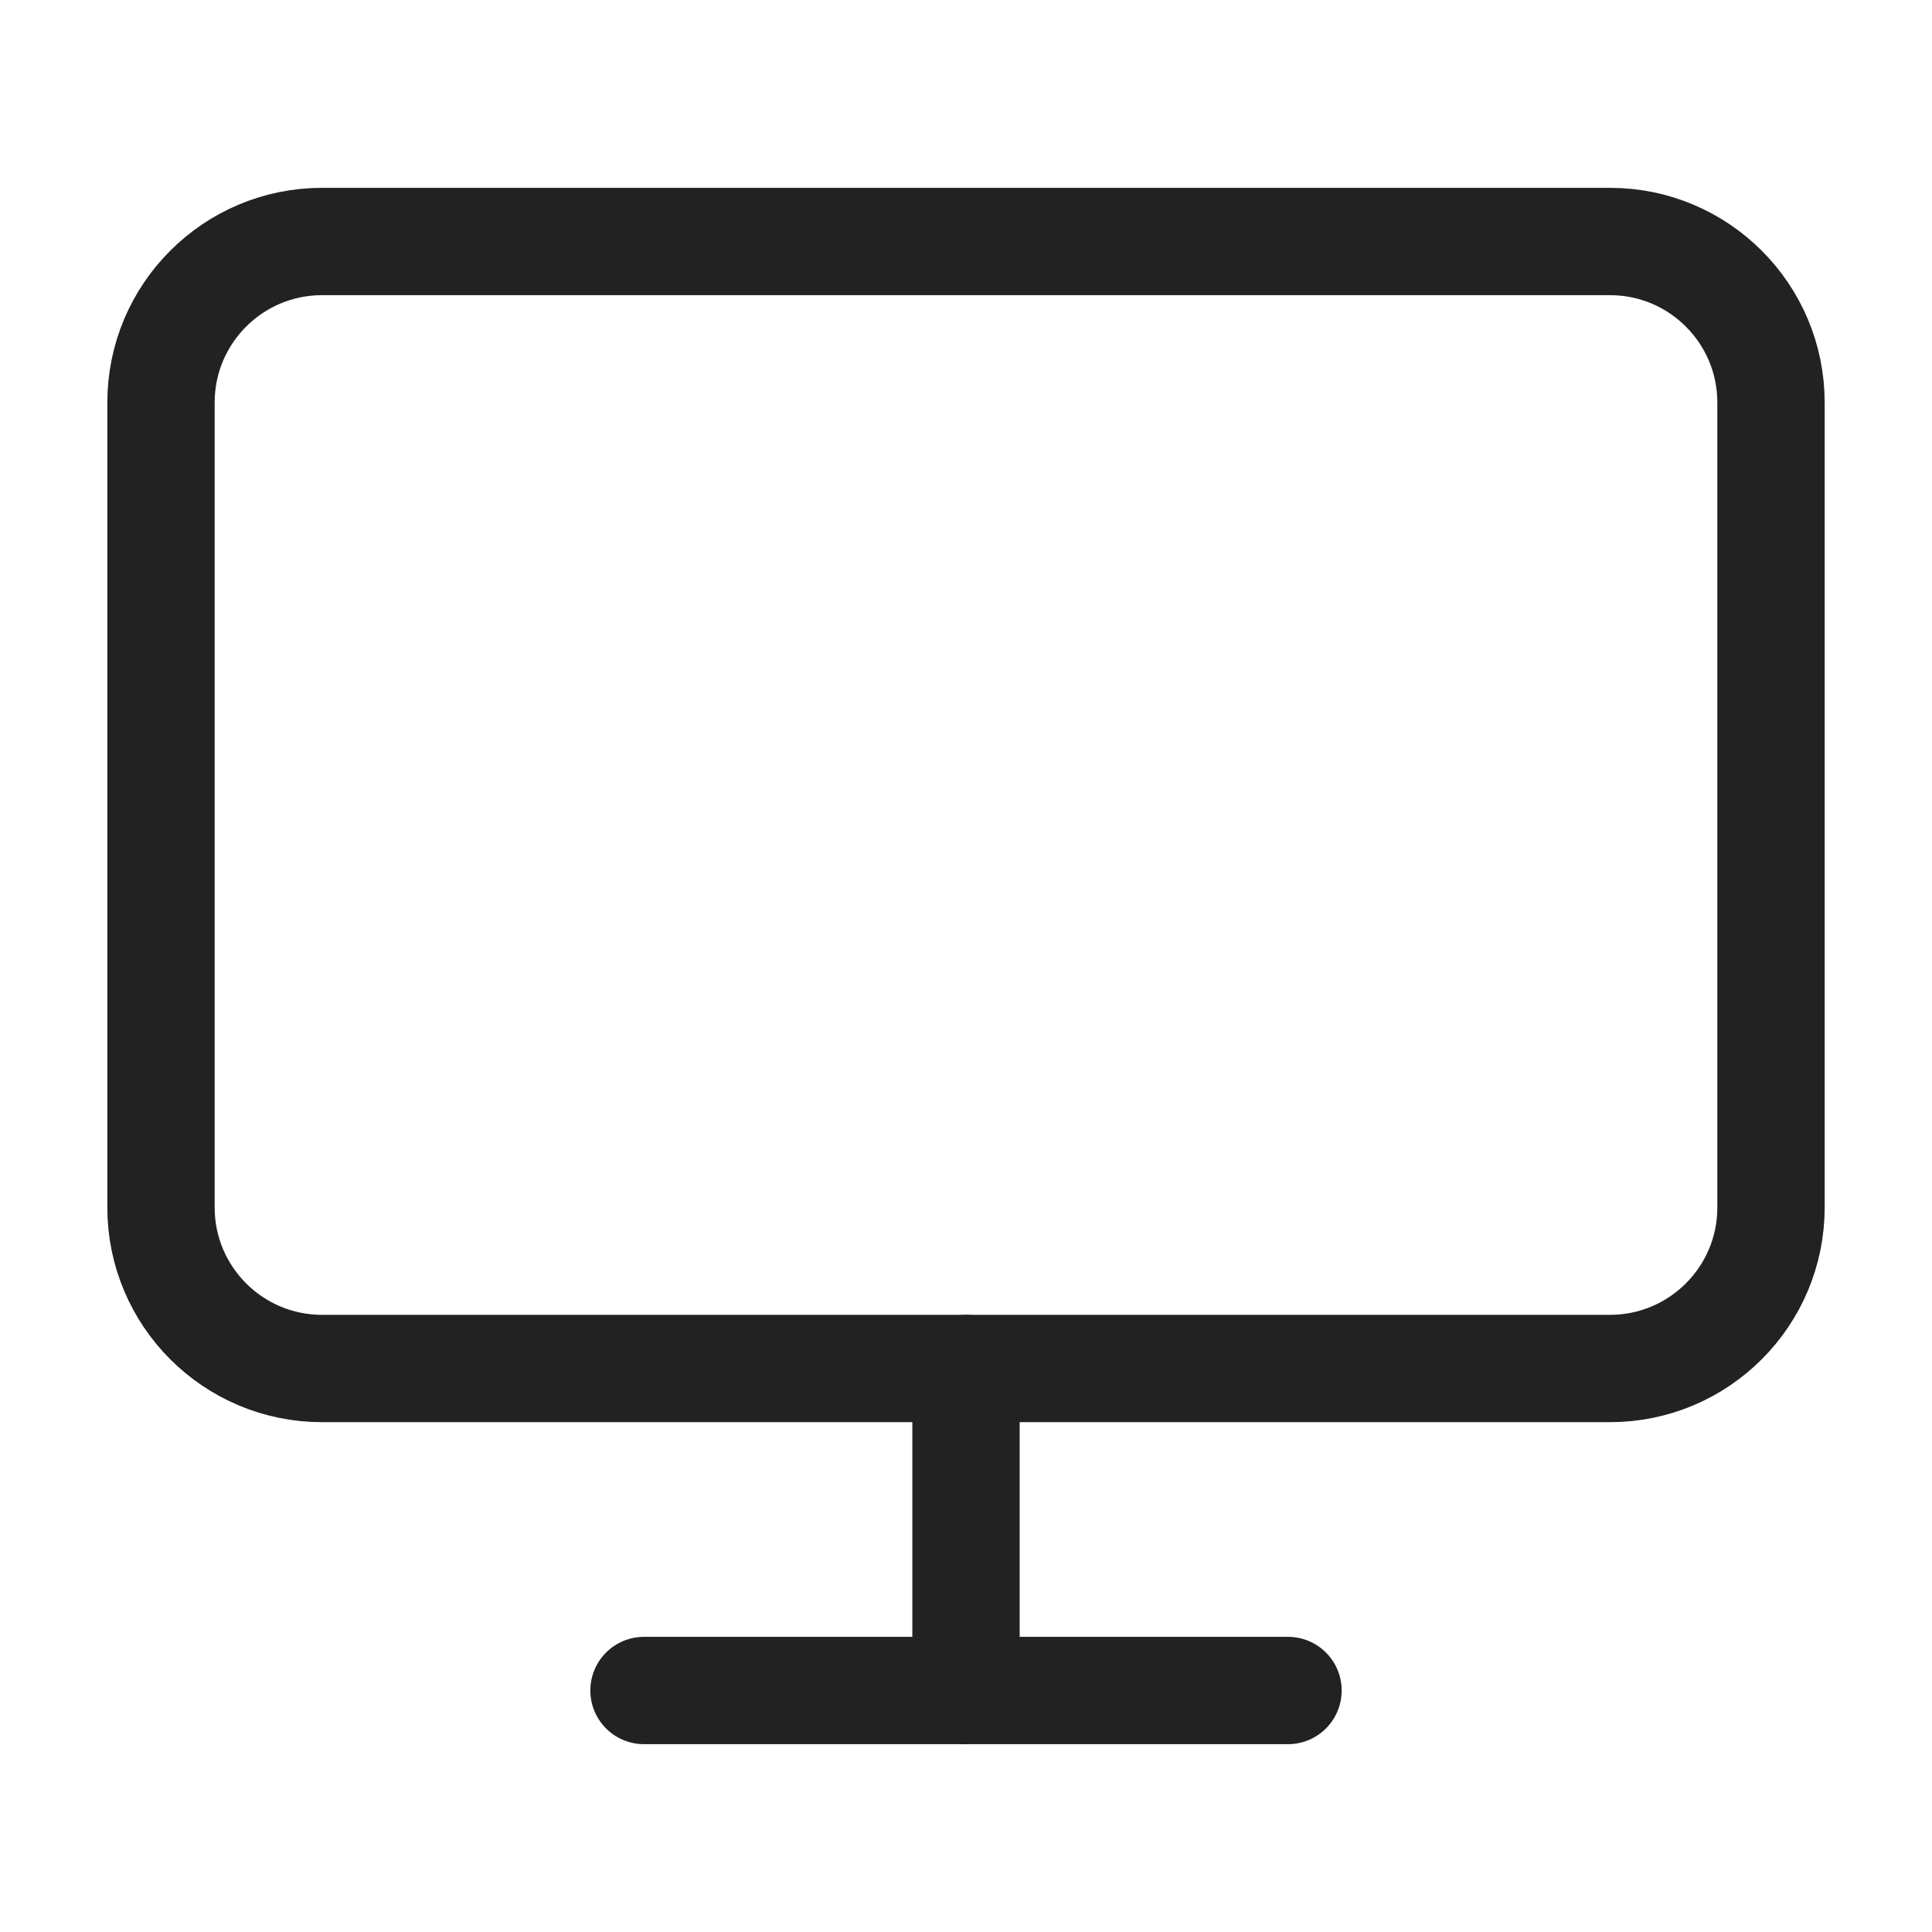 <svg width="18" height="18" viewBox="0 0 18 18" fill="none" xmlns="http://www.w3.org/2000/svg">
<path d="M15 2.25H3C2.172 2.25 1.5 2.922 1.5 3.75V11.25C1.5 12.078 2.172 12.75 3 12.75H15C15.828 12.75 16.5 12.078 16.5 11.25V3.75C16.5 2.922 15.828 2.25 15 2.25Z" stroke="#222222" stroke-linecap="round" stroke-linejoin="round"/>
<path d="M6 15.75H12" stroke="#222222" stroke-linecap="round" stroke-linejoin="round"/>
<path d="M9 12.75V15.75" stroke="#222222" stroke-linecap="round" stroke-linejoin="round"/>
</svg>
